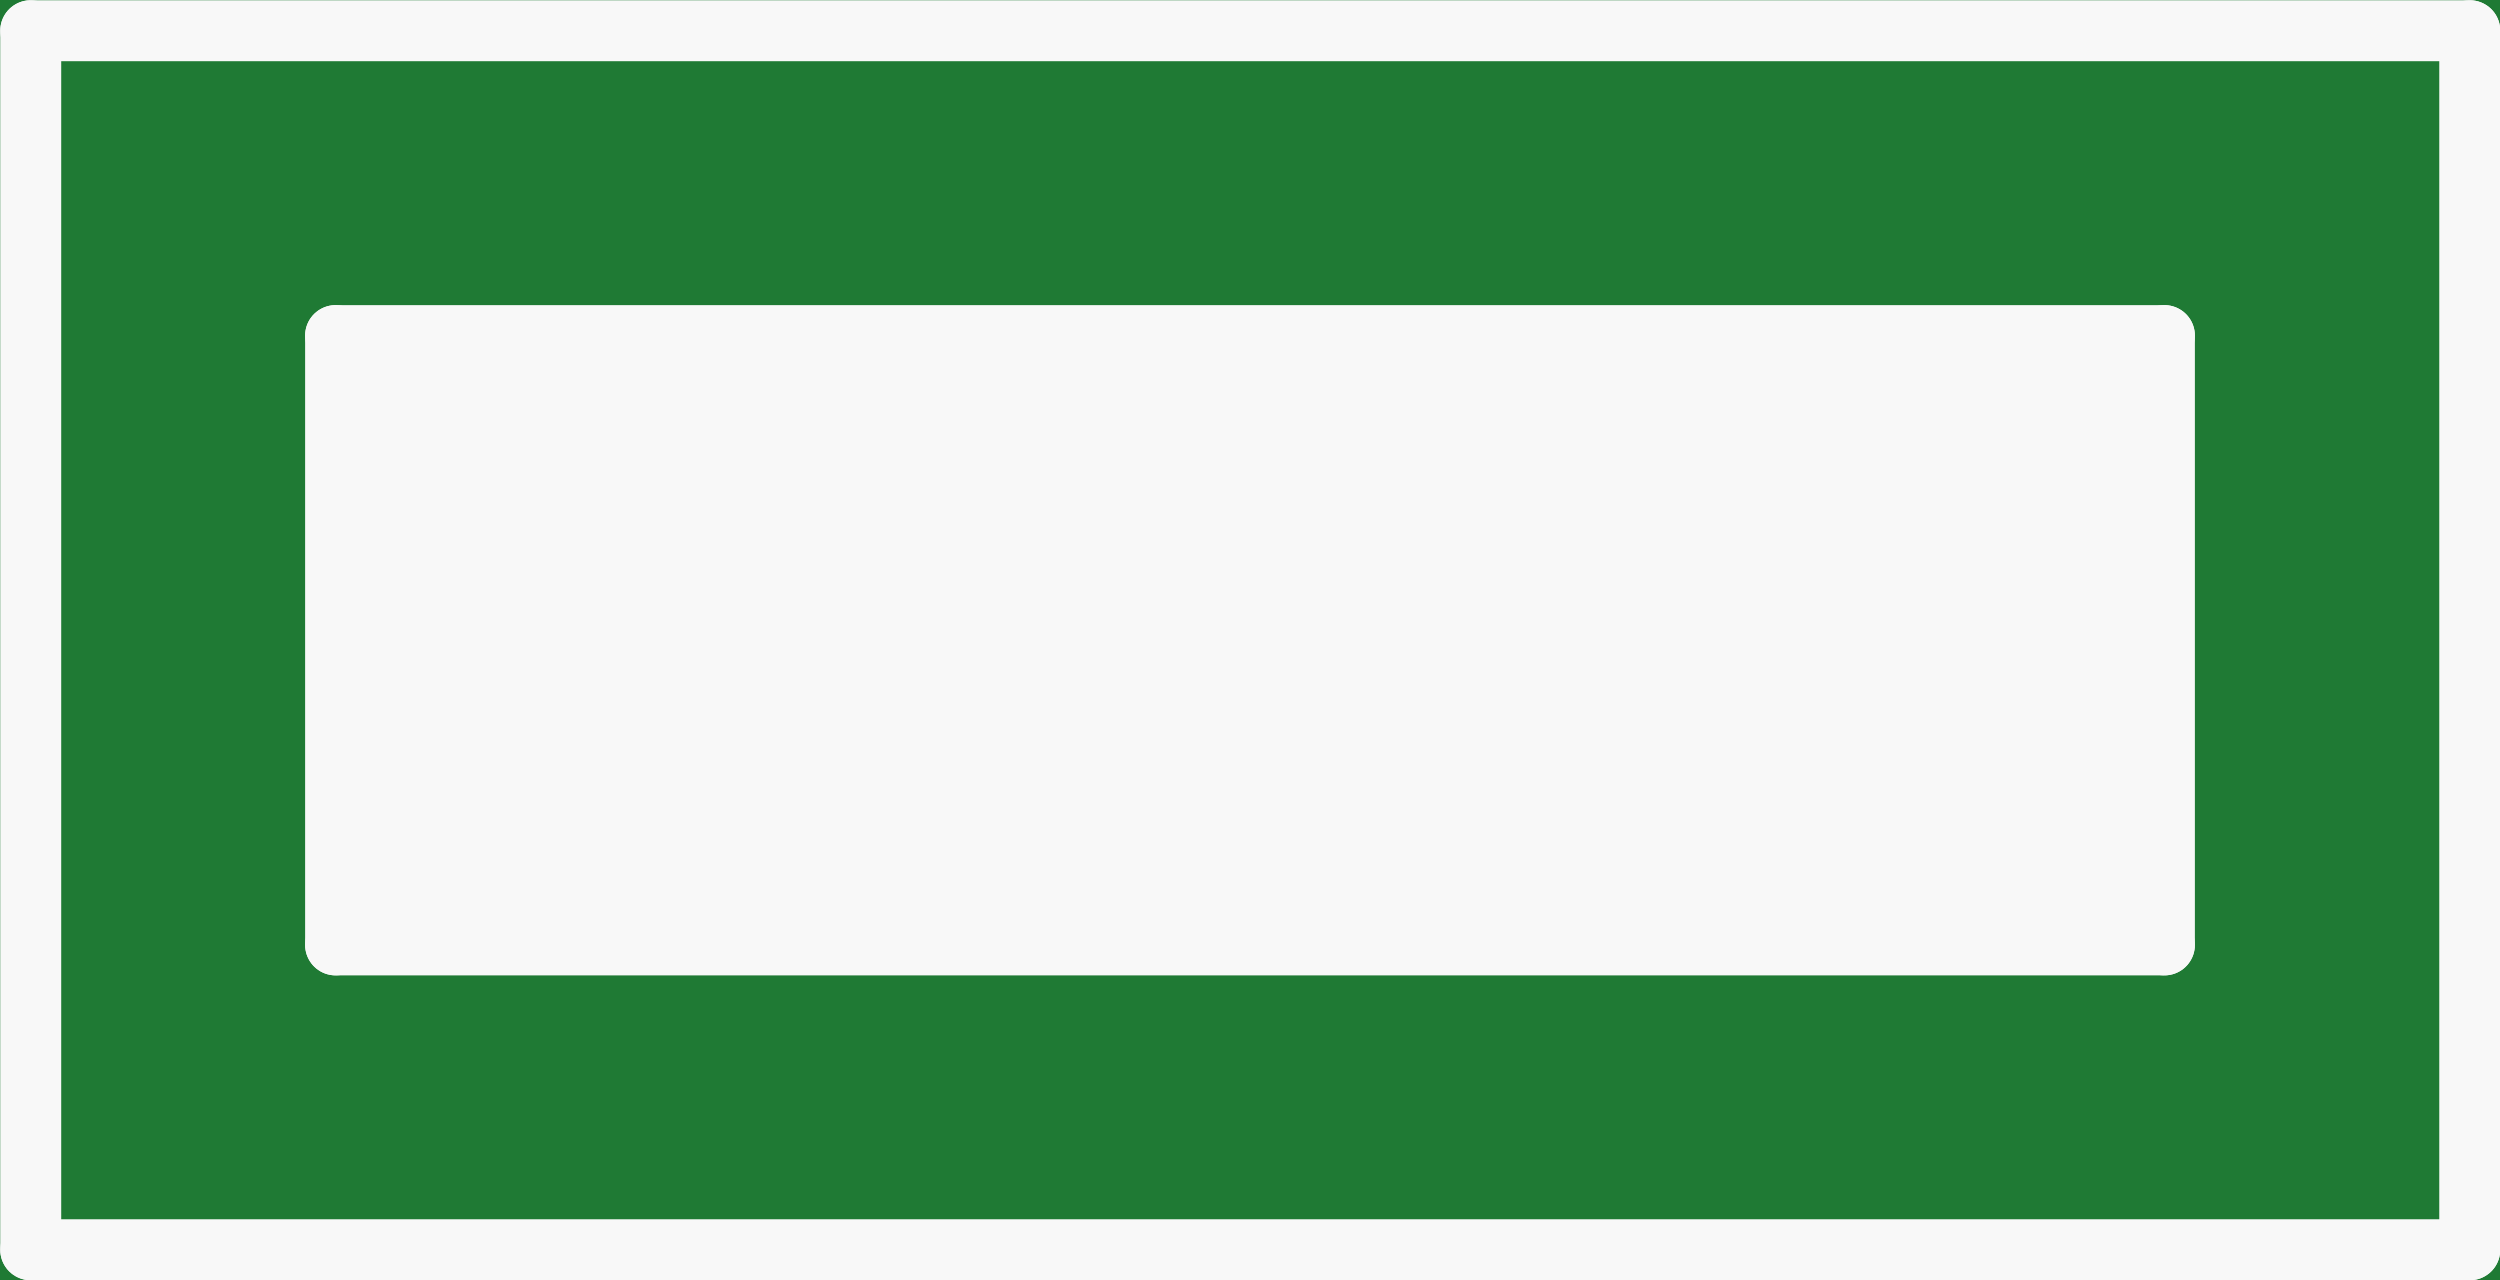 <?xml version='1.0' encoding='UTF-8' standalone='no'?>
<!-- Created with Fritzing (http://www.fritzing.org/) -->
<svg xmlns:svg='http://www.w3.org/2000/svg' xmlns='http://www.w3.org/2000/svg' version='1.2' baseProfile='tiny' x='0in' y='0in' width='0.205in' height='0.105in' viewBox='0 0 5.207 2.667' >
<rect x="0" y="0" width="5.207" height="2.667" fill="#333333" stroke="none"/>
<g id='breadboard'>
<path fill='#1F7A34' stroke='none' stroke-width='0' d='M0,0l5.207,0 0,2.667 -5.207,0 0,-2.667z
'/>
<line class='other' x1='0.064' y1='0.064' x2='5.144' y2='0.064' stroke='#f8f8f8' stroke-width='0.127' stroke-linecap='round'/>
<line class='other' x1='5.144' y1='0.064' x2='5.144' y2='2.603' stroke='#f8f8f8' stroke-width='0.127' stroke-linecap='round'/>
<line class='other' x1='5.144' y1='2.603' x2='0.064' y2='2.603' stroke='#f8f8f8' stroke-width='0.127' stroke-linecap='round'/>
<line class='other' x1='0.064' y1='2.603' x2='0.064' y2='0.064' stroke='#f8f8f8' stroke-width='0.127' stroke-linecap='round'/>
<line class='other' x1='0.699' y1='0.699' x2='4.508' y2='0.699' stroke='#f8f8f8' stroke-width='0.127' stroke-linecap='round'/>
<line class='other' x1='4.508' y1='0.699' x2='4.508' y2='1.968' stroke='#f8f8f8' stroke-width='0.127' stroke-linecap='round'/>
<line class='other' x1='4.508' y1='1.968' x2='0.699' y2='1.968' stroke='#f8f8f8' stroke-width='0.127' stroke-linecap='round'/>
<line class='other' x1='0.699' y1='1.968' x2='0.699' y2='0.699' stroke='#f8f8f8' stroke-width='0.127' stroke-linecap='round'/>
<path class='other' stroke='none' fill='#f8f8f8' stroke-width='0' d='M0.699,0.699L4.508,0.699L4.508,1.968L0.699,1.968z' stroke-linecap='round'/>
</g>
</svg>